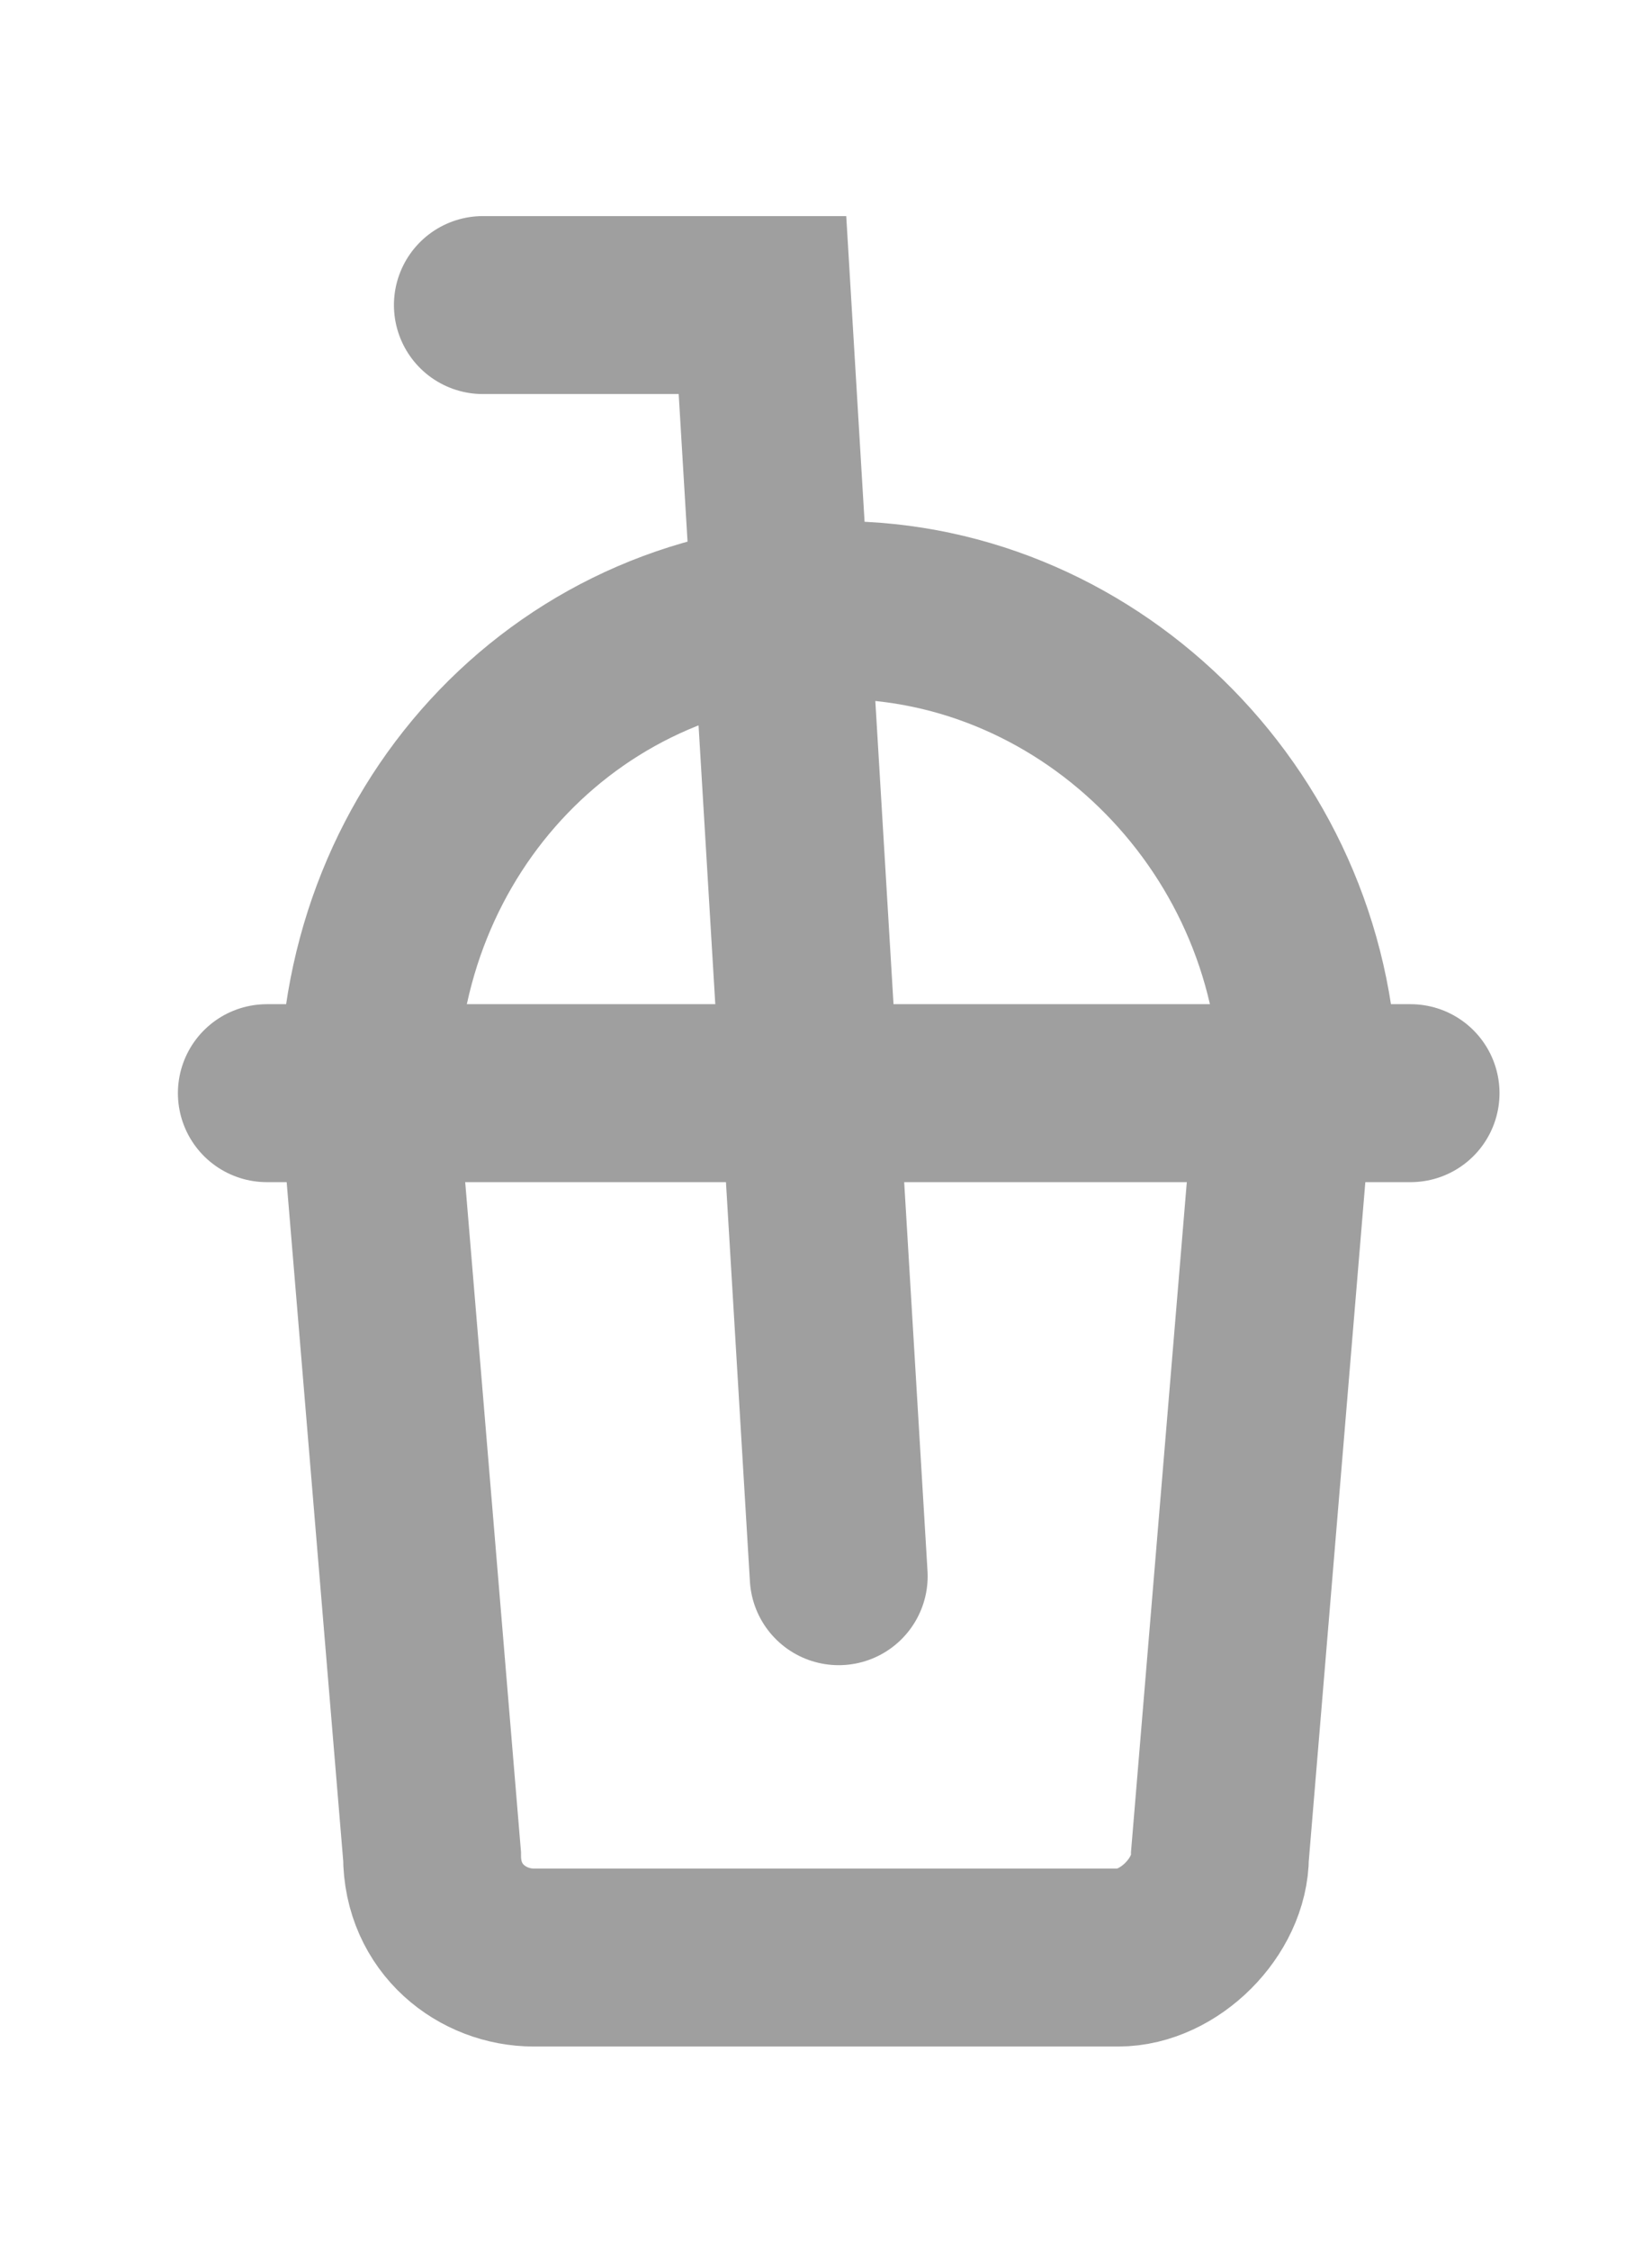 <?xml version="1.0" encoding="utf-8"?>
<!-- Generator: Adobe Illustrator 22.1.0, SVG Export Plug-In . SVG Version: 6.00 Build 0)  -->
<svg version="1.1" id="Layer_1" xmlns="http://www.w3.org/2000/svg" xmlns:xlink="http://www.w3.org/1999/xlink" x="0px" y="0px"
	 viewBox="0 0 13 17.7" style="enable-background:new 0 0 13 17.7;" xml:space="preserve">
<style type="text/css">
	.st0{fill:none;stroke:#9F9F9F;stroke-width:1.4;stroke-linecap:round;}
</style>
<title>icon/hangouts</title>
<desc>Created with Sketch.</desc>
<g id="New-Checkout">
	<g id="Checkout---Add-New-Address-Pop-Up-Save-Address" transform="translate(-548, -424)">
		<g id="Add-New-Address" transform="translate(348, 45)">
			<g id="form" transform="translate(26, 339)">
				<g id="Save-address" transform="translate(2, 78)">
					<g id="tags">
						<g id="hangout" transform="translate(257, 54)">
							<g id="icon_x2F_smoothie" transform="translate(16, 9)">
								<path id="Path" class="st0" d="M-98.9-92.4h9"/>
								<path id="Path_1_" class="st0" d="M-98.1-92.4l0.5,6c0,0.5,0.4,0.8,0.8,0.8h4.6c0.4,0,0.8-0.4,0.8-0.8l0.5-6"/>
								<path id="Path_2_" class="st0" d="M-98.1-92.4c0-2.1,1.6-3.8,3.7-3.8c2,0,3.7,1.7,3.7,3.8"/>
								<polyline id="Path_3_" class="st0" points="-94.4,-88.6 -95,-98.6 -97.2,-98.6 								"/>
							</g>
						</g>
					</g>
				</g>
			</g>
		</g>
	</g>
</g>
</svg>
